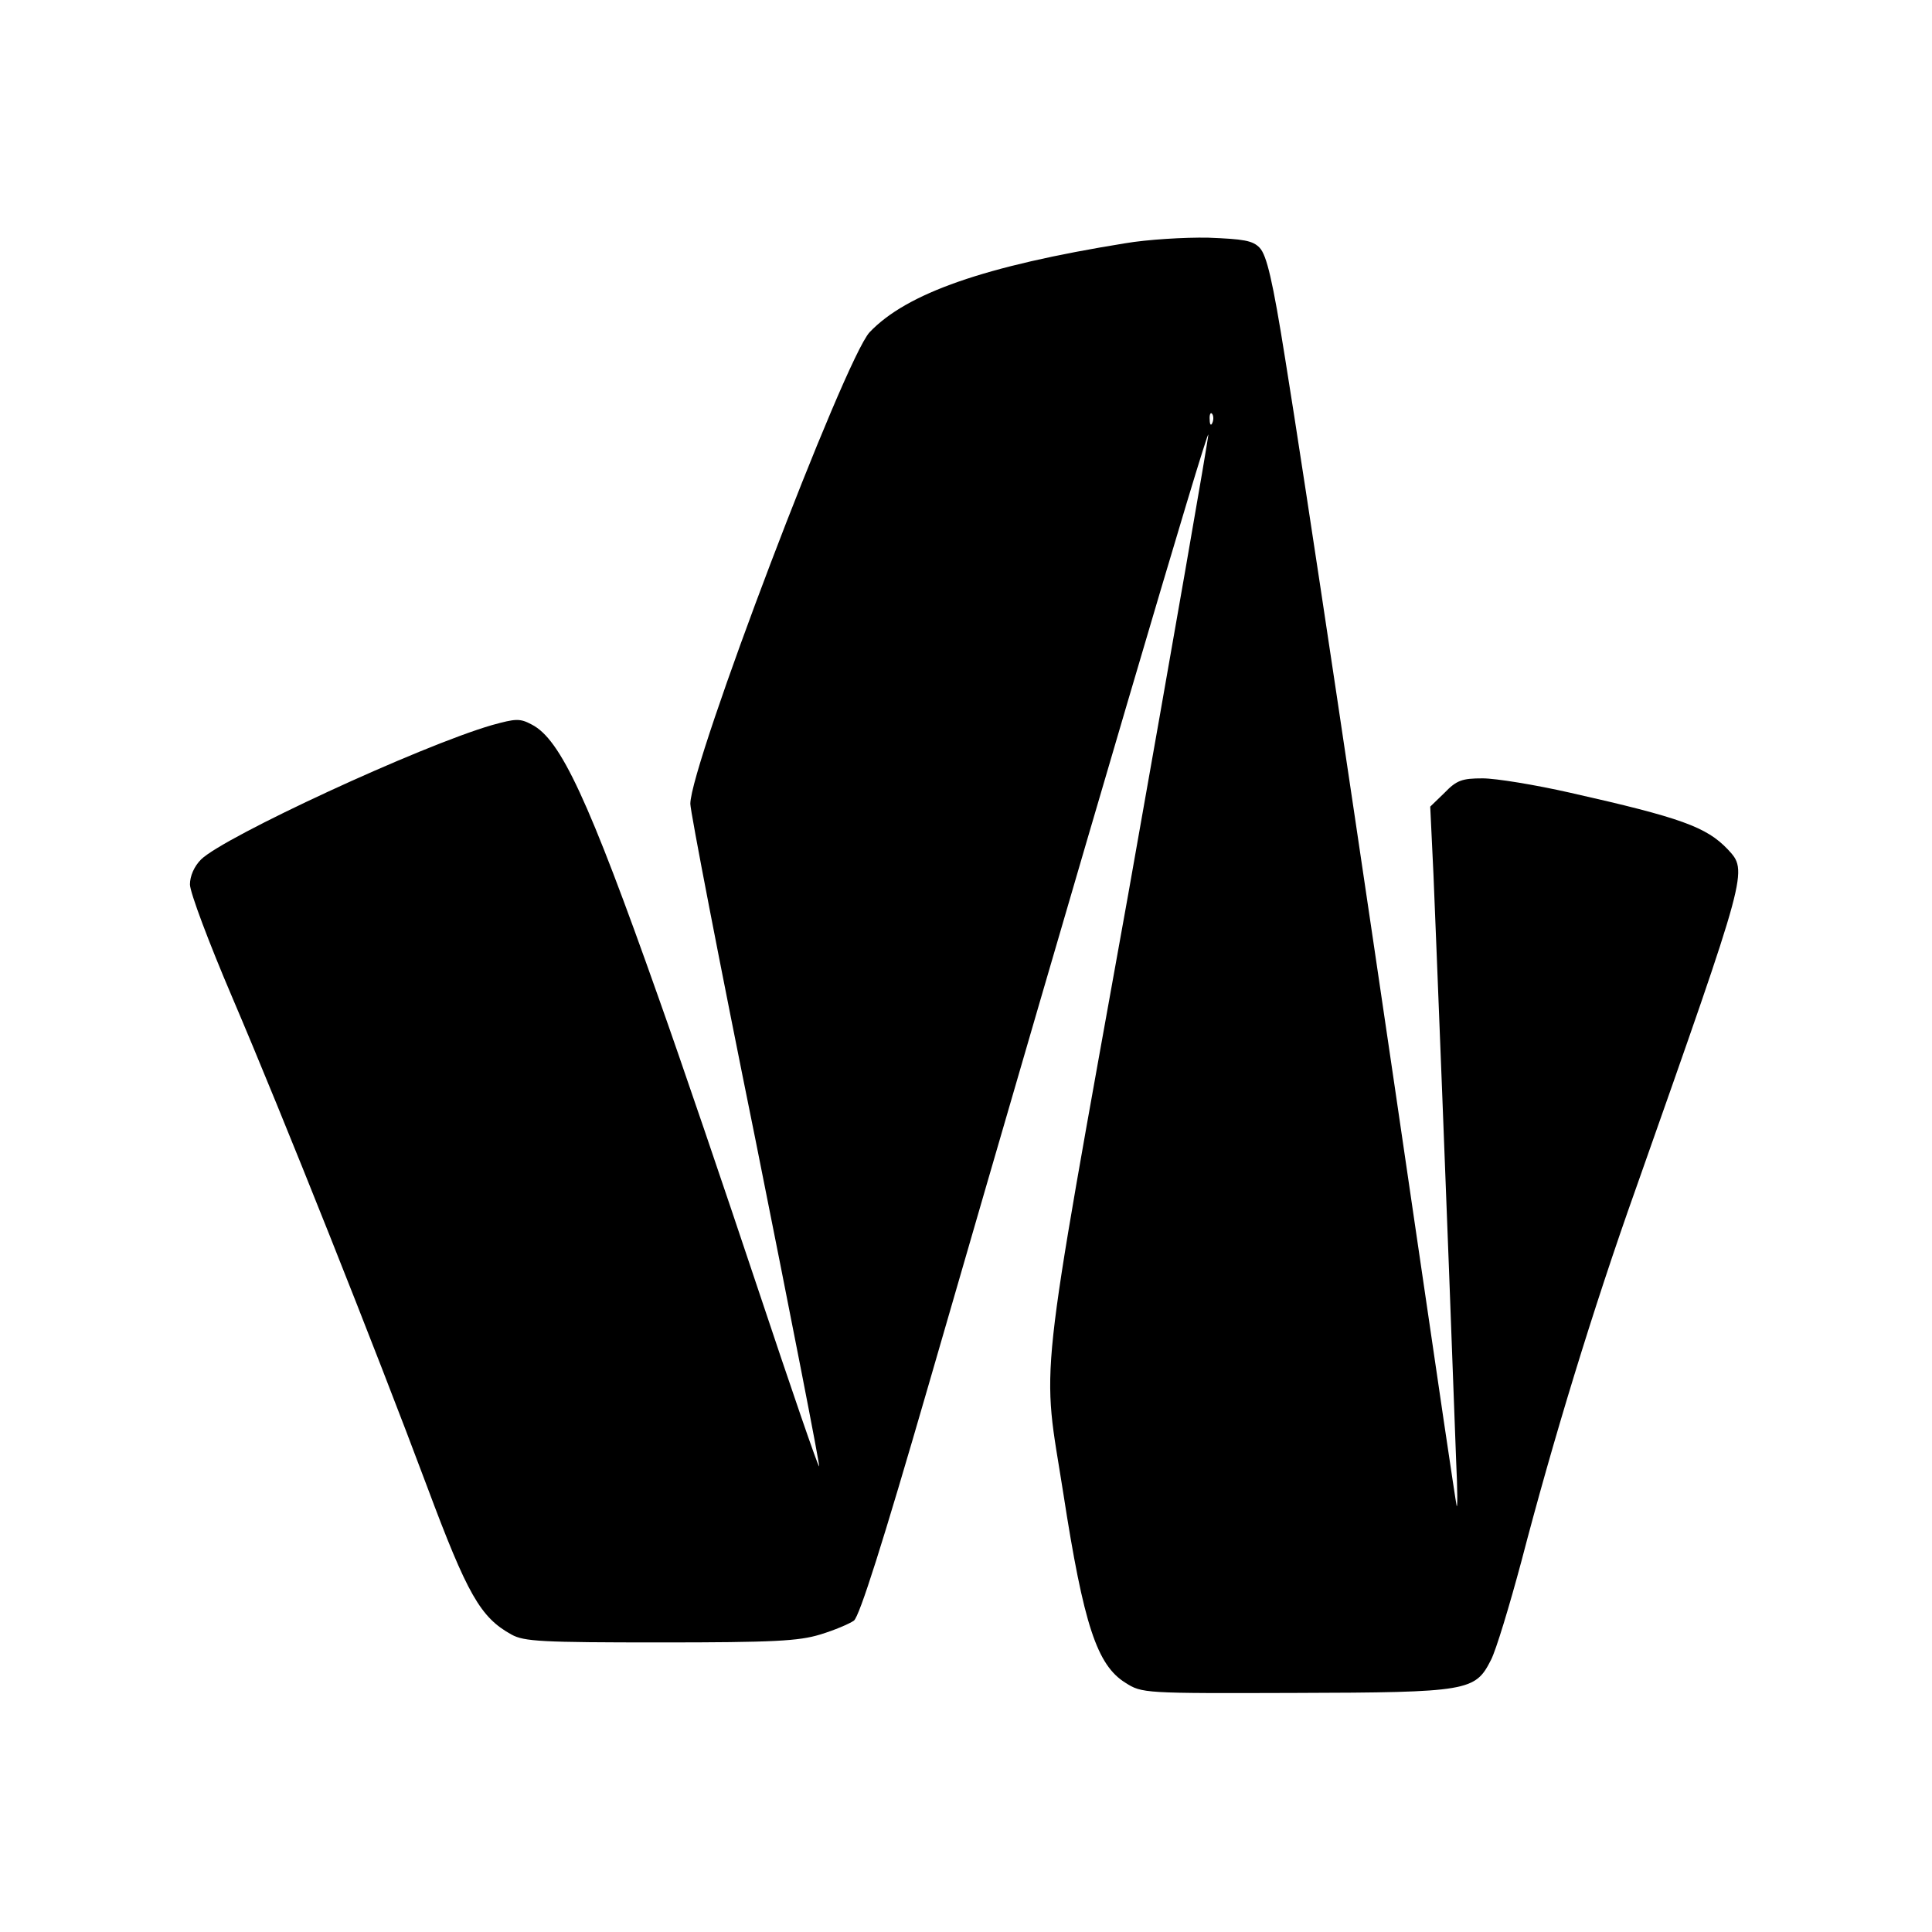<?xml version="1.0" standalone="no"?>
<!DOCTYPE svg PUBLIC "-//W3C//DTD SVG 20010904//EN"
 "http://www.w3.org/TR/2001/REC-SVG-20010904/DTD/svg10.dtd">
<svg version="1.0" xmlns="http://www.w3.org/2000/svg"
 width="417pt" height="417pt" viewBox="0 0 417 417"
 preserveAspectRatio="xMidYMid meet">
<g transform="translate(0,417) scale(0.1,-0.1)"
fill="#000000" stroke="none">
<path d="M2429 3645 c-304 -49 -472 -108 -552 -192 -54 -58 -387 -933 -387
-1018 0 -16 63 -343 141 -727 77 -385 139 -701 137 -703 -2 -2 -61 170 -132
383 -71 213 -167 495 -214 627 -152 430 -212 559 -274 591 -26 14 -35 13 -86
-1 -155 -45 -578 -241 -628 -290 -15 -15 -24 -36 -24 -54 0 -17 41 -126 91
-243 111 -260 308 -755 421 -1057 87 -233 115 -282 182 -319 27 -15 65 -17
321 -17 245 0 299 3 345 17 30 9 63 23 73 30 12 9 62 166 161 508 343 1185
601 2061 604 2052 1 -5 -77 -452 -173 -993 -198 -1102 -186 -998 -140 -1292
44 -285 73 -371 134 -409 36 -23 40 -23 366 -22 375 1 389 4 423 71 11 21 40
117 66 214 67 257 154 543 247 804 244 692 242 684 198 732 -46 48 -100 68
-340 122 -75 17 -160 31 -189 31 -44 0 -56 -4 -82 -31 l-31 -30 7 -147 c5
-120 29 -720 49 -1267 3 -60 3 -103 1 -95 -2 8 -42 278 -89 600 -120 821 -239
1616 -281 1875 -27 170 -40 224 -55 240 -15 16 -35 19 -111 22 -51 1 -132 -4
-179 -12z m188 -387 c-3 -8 -6 -5 -6 6 -1 11 2 17 5 13 3 -3 4 -12 1 -19z"/>
</g>
</svg>
